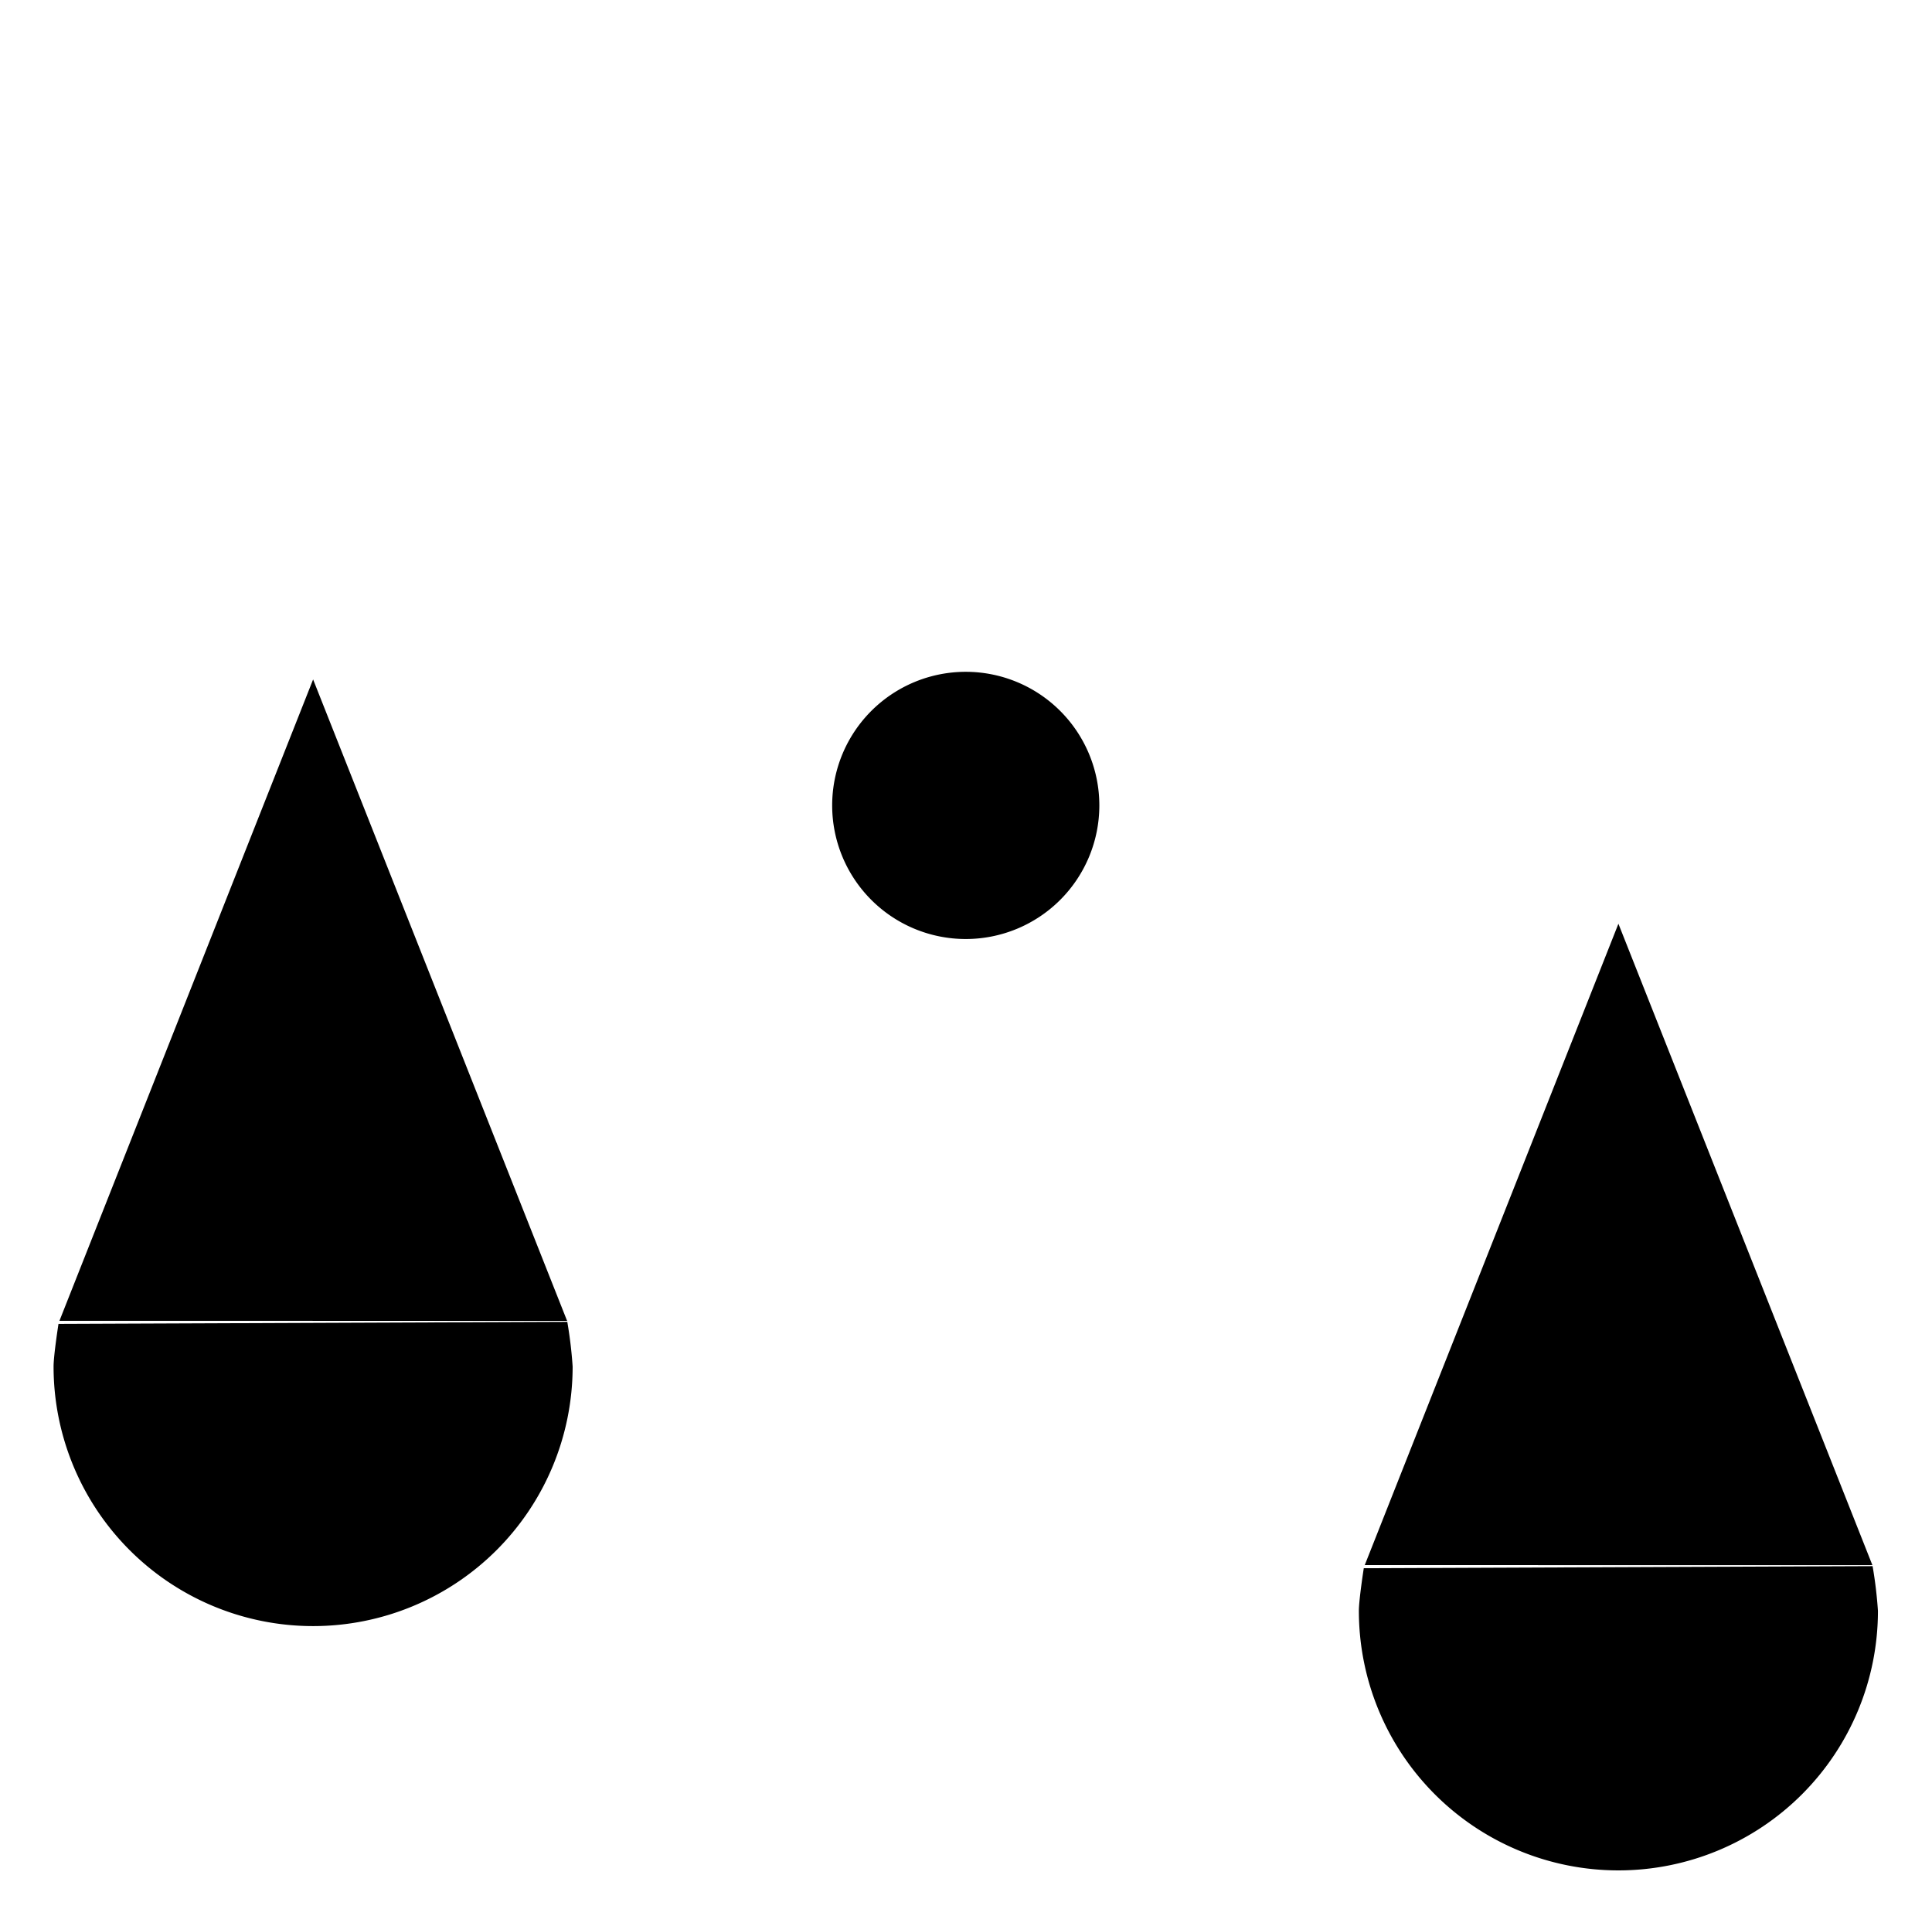 <svg viewBox="0 0 253.1 251">
    <path d="M246.018 211a34 34 0 1 1-68 0c0-1.465.643-5.583.643-5.583l66.657-.269a56.789 56.789 0 0 1 .7 5.852Zm-.724-5.979L212.019 121l-33.232 84.011M75.018 179a34 34 0 1 1-68 0c0-1.465.643-5.583.643-5.583l66.657-.269a56.789 56.789 0 0 1 .7 5.852Zm-.724-5.979L41.019 89 7.787 173.011M212.019 121l-67.73-12.675m-35.007-6.551L41.019 89m85.499-1a17.5 17.5 0 1 1-17.5 17.5 17.5 17.5 0 0 1 17.5-17.5Zm.501 0V6"/>
</svg>
